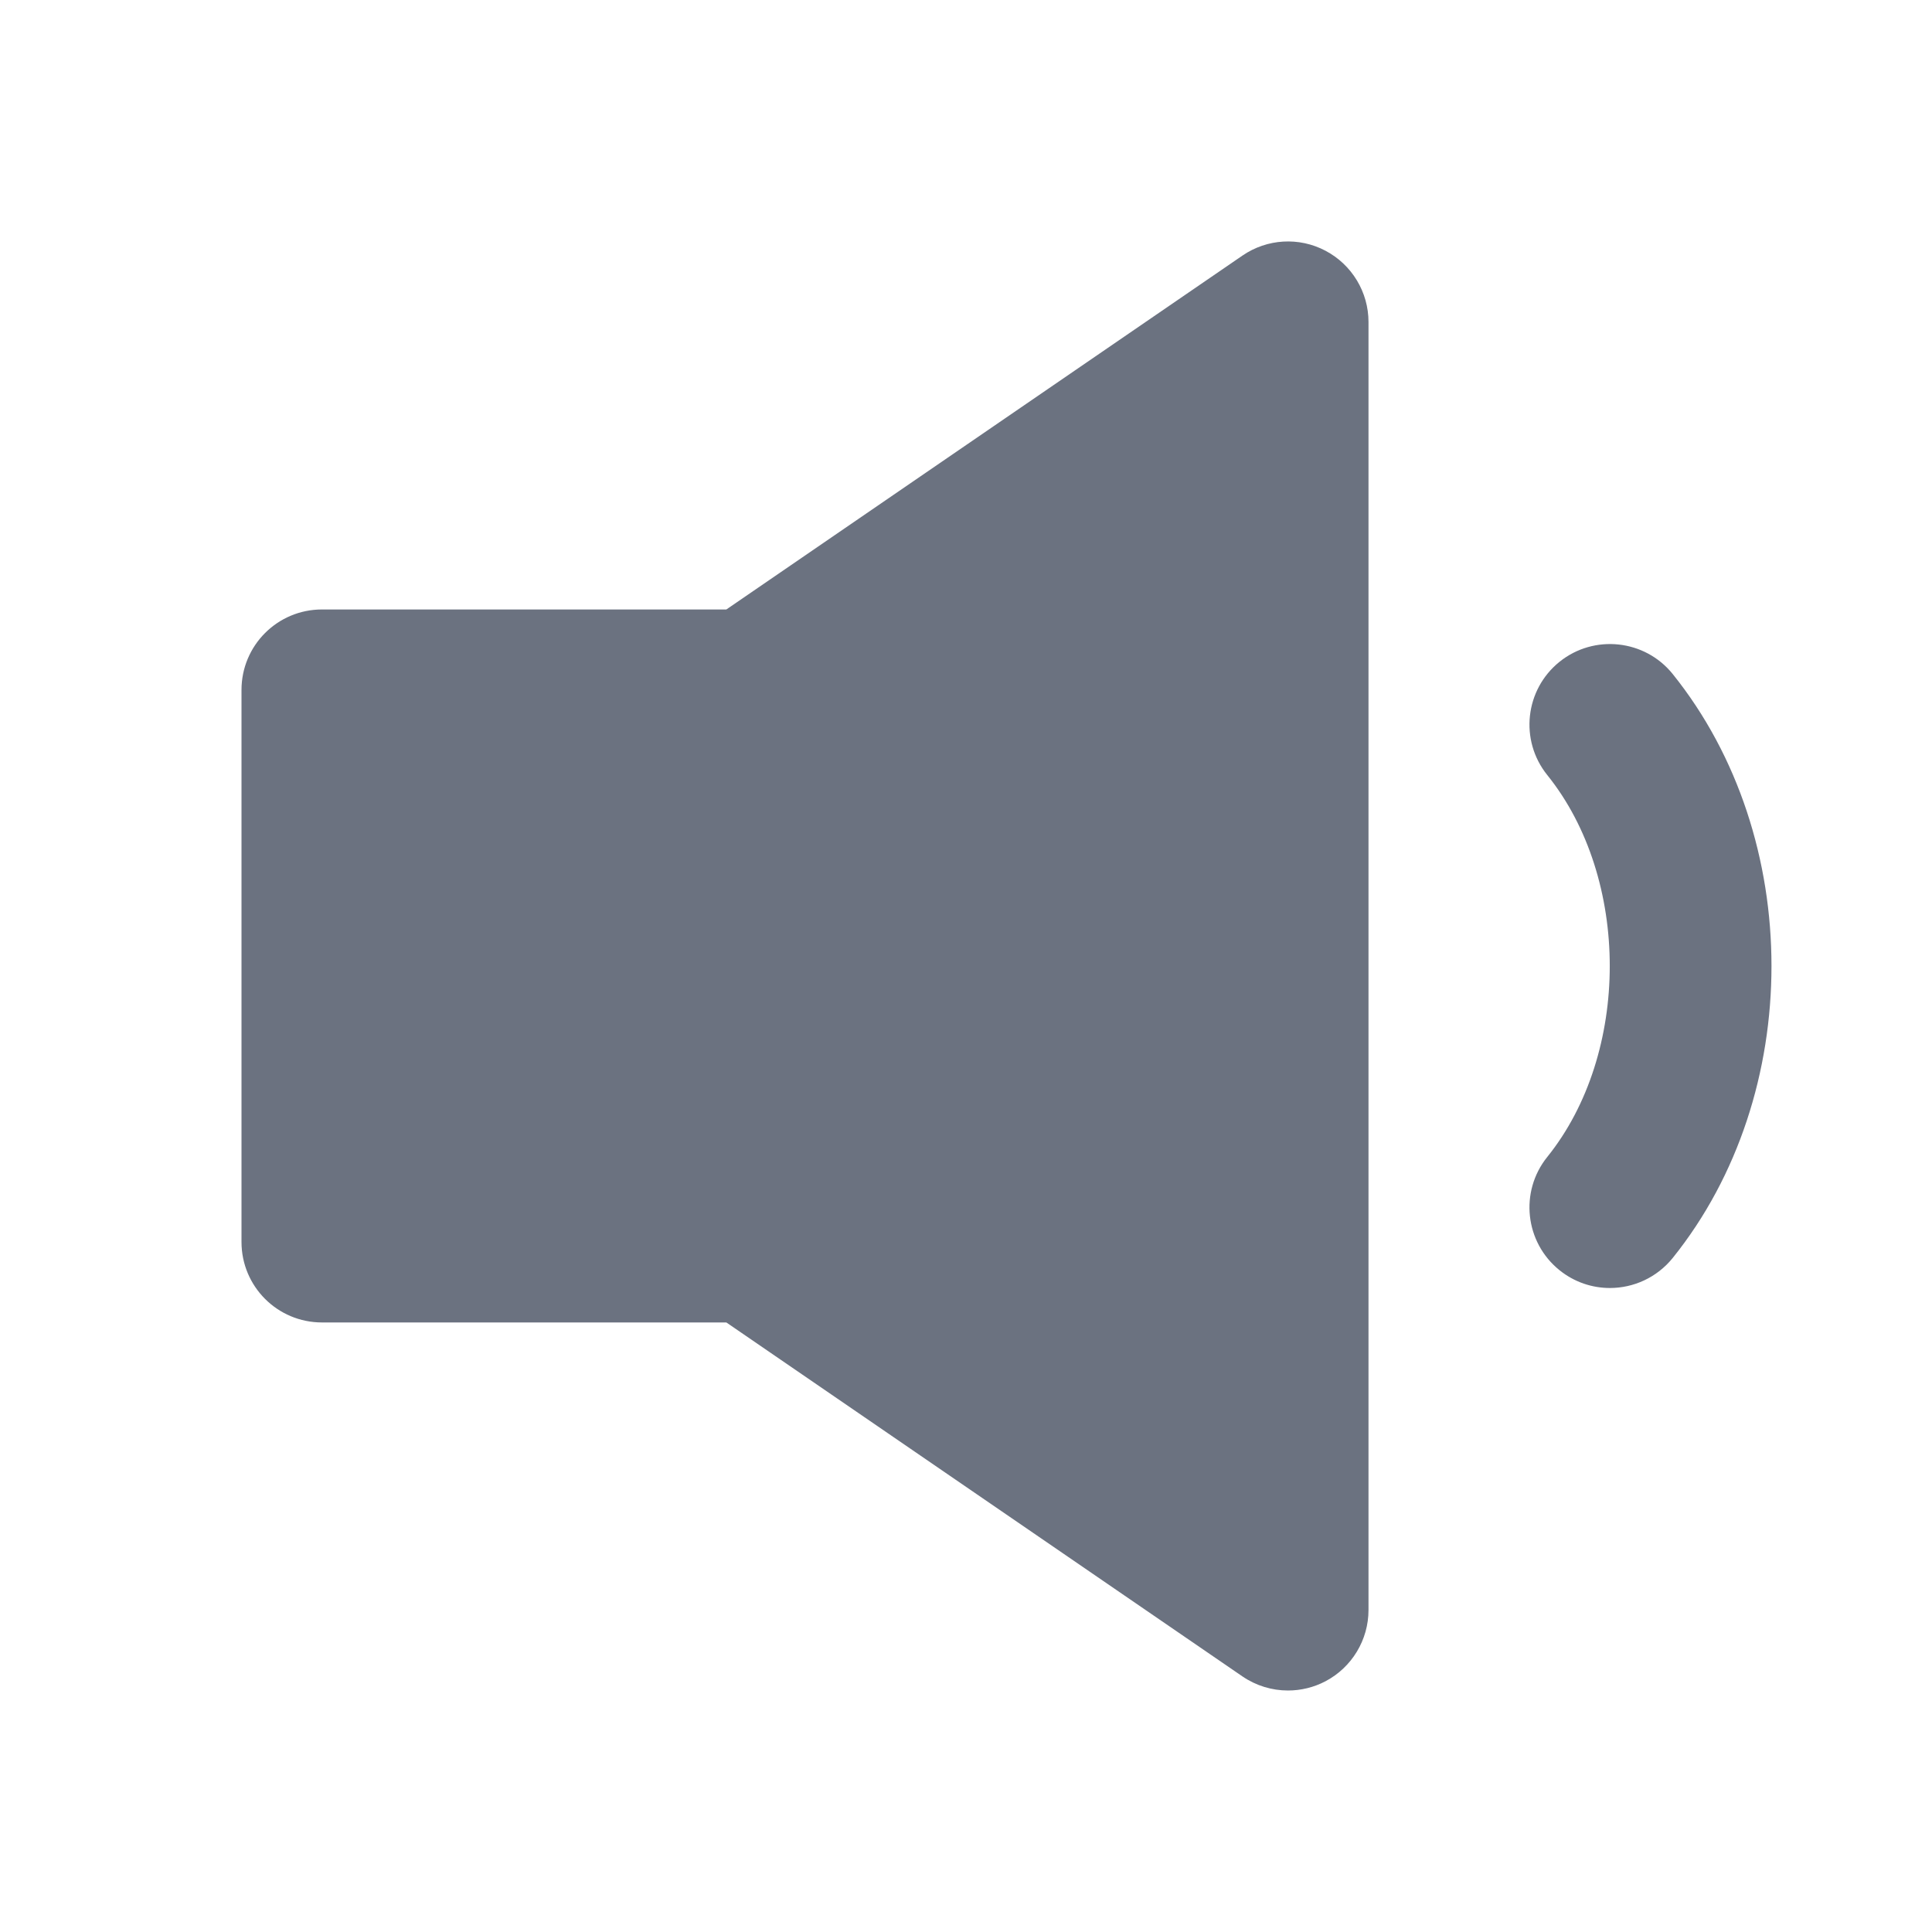 <svg fill="none" height="24" viewBox="0 0 24 24" width="24" xmlns="http://www.w3.org/2000/svg"><path clip-rule="evenodd" d="m15.434 3.175c.306-.21.703-.234 1.032-.06.328.173.534.514.534.885v16c0 .371-.206.712-.534.885-.146.077-.307.115-.466.115-.199 0-.396-.059-.566-.175l-6.411-4.397h-5.023c-.553 0-1-.447-1-1v-6.857c0-.553.447-1 1-1h5.023zm3.939 5.046c.429-.345 1.06-.278 1.406.152 1.636 2.034 1.636 5.22 0 7.254-.198.245-.488.373-.78.373-.22 0-.441-.072-.626-.221-.43-.346-.499-.975-.153-1.406 1.036-1.286 1.036-3.46 0-4.746-.346-.431-.277-1.06.153-1.406z" fill="#6b7280" fill-rule="evenodd"/></svg>
